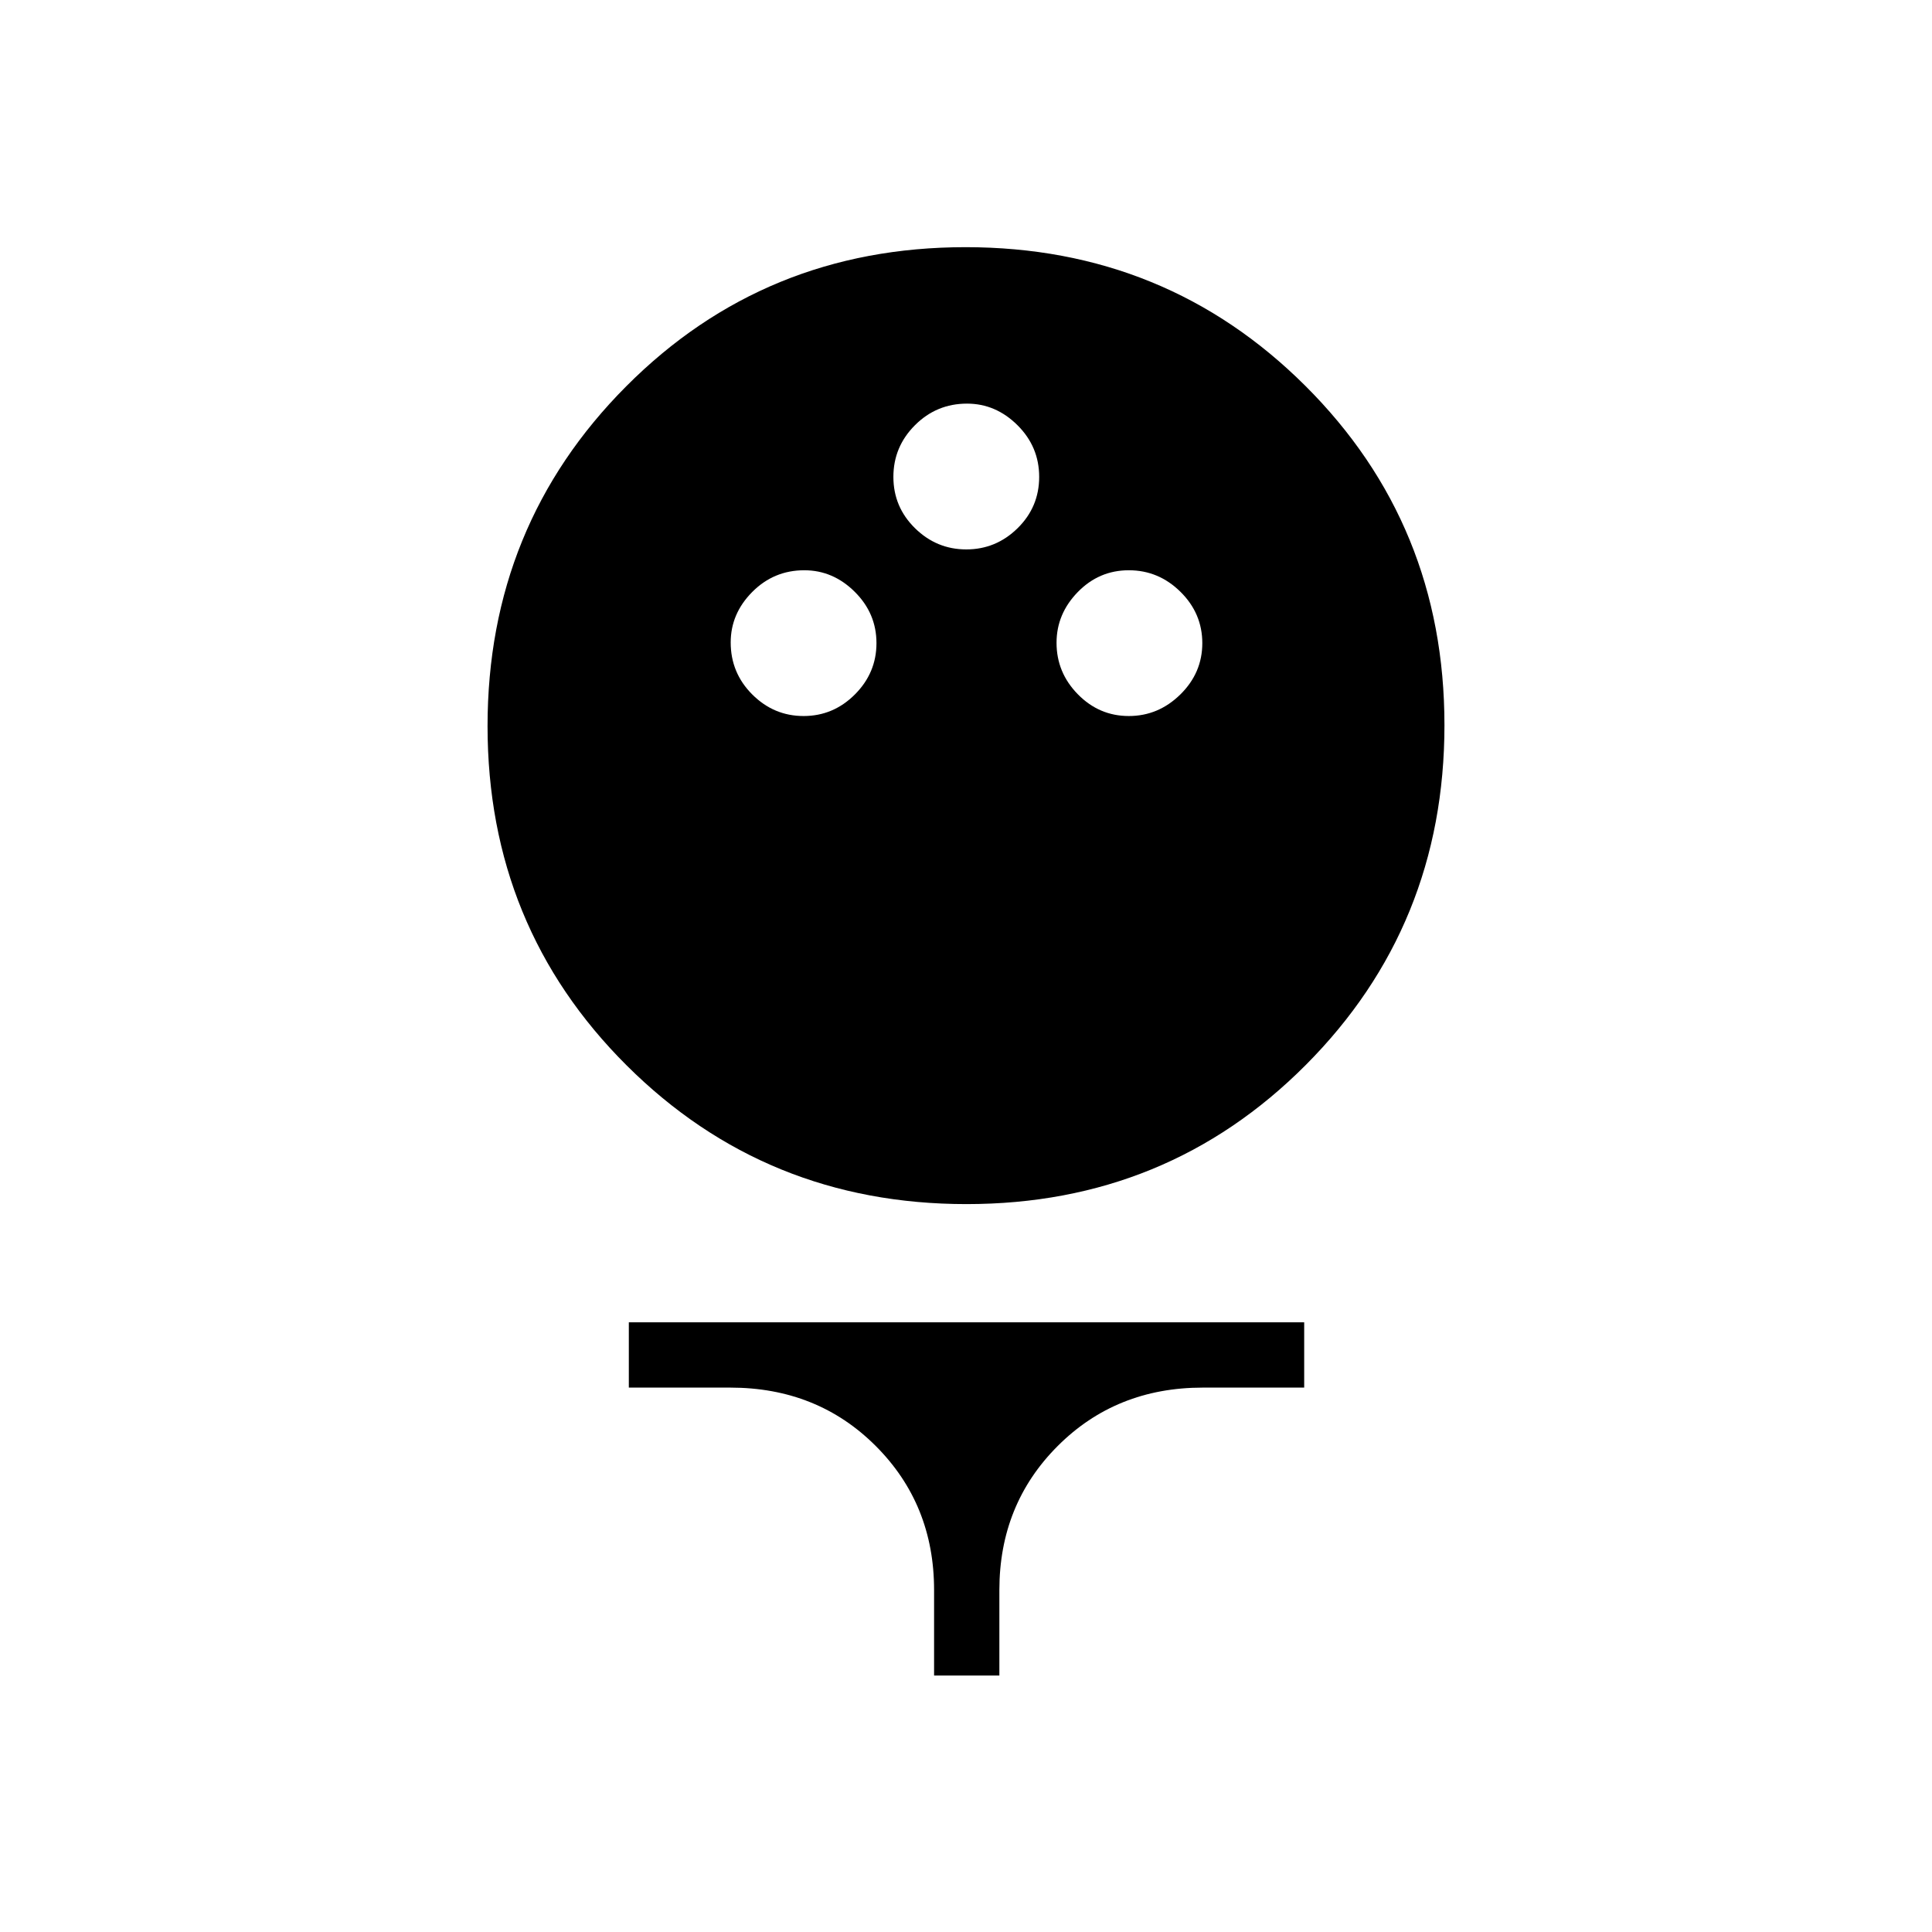 <svg xmlns="http://www.w3.org/2000/svg" height="40" viewBox="0 -960 960 960" width="40"><path d="M480.26-361.69q-99.71 0-168.86-68.89-69.14-68.89-69.14-168.6 0-99.7 68.89-168.85 68.88-69.15 168.59-69.15 99.71 0 168.86 68.89 69.14 68.89 69.14 168.6 0 99.7-68.89 168.85-68.88 69.15-168.59 69.15ZM399.3-604.21q14.78 0 25.49-10.72 10.72-10.73 10.72-25.5 0-14.78-10.78-25.49-10.78-10.72-25.09-10.72-15.13 0-25.85 10.78-10.71 10.78-10.71 25.09 0 15.13 10.72 25.85 10.73 10.71 25.5 10.71Zm161.6 0q14.7 0 25.61-10.72 10.91-10.73 10.91-25.5 0-14.78-10.84-25.49-10.85-10.72-25.67-10.72-14.82 0-25.37 10.83t-10.55 25.2q0 14.82 10.6 25.61t25.31 10.79ZM480.15-687q14.77 0 25.49-10.54 10.72-10.54 10.72-25.5t-10.78-25.68q-10.78-10.72-25.09-10.72-15.13 0-25.85 10.72t-10.72 25.69q0 14.93 10.73 25.48t25.5 10.55Zm-16.01 559.56v-42.47q0-42.6-29-71.6-29-29-72.29-29h-50.39v-32.44h335.58v32.44h-50.39q-43.07 0-72.07 29-29 29-29 71.6v42.47h-32.44Z"/></svg>